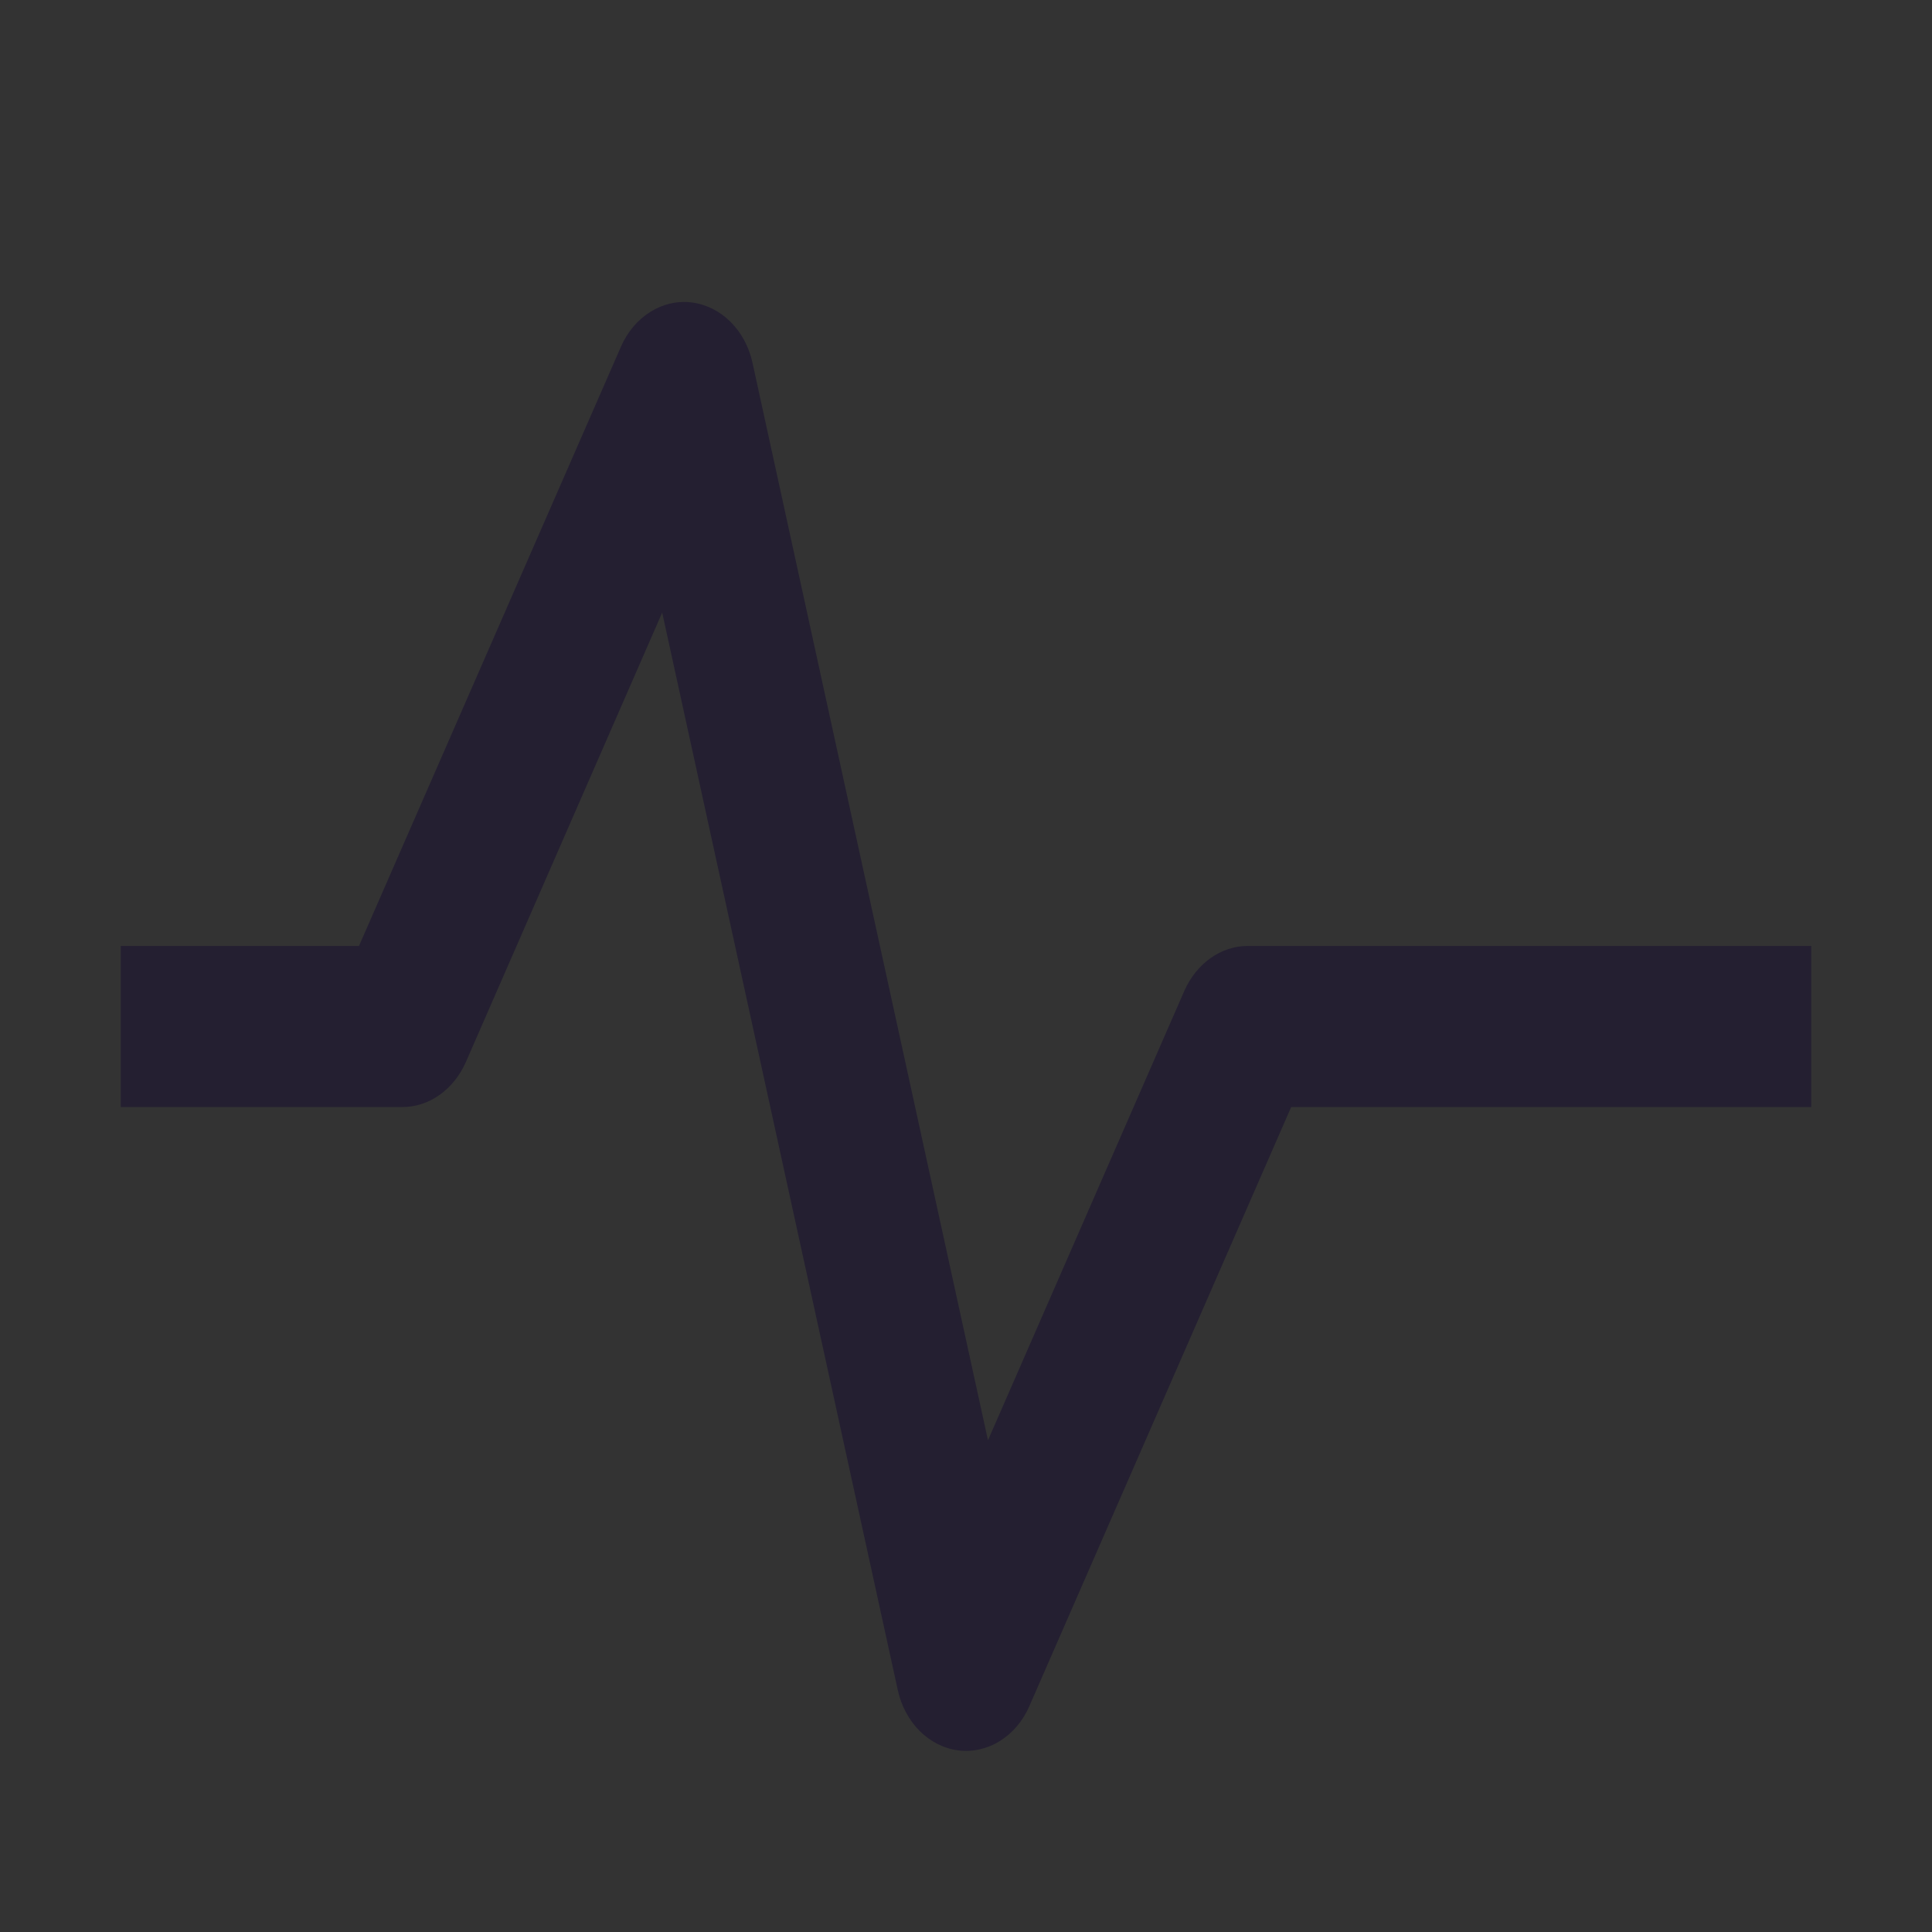 <?xml version="1.0" encoding="UTF-8" standalone="no"?>
<svg
   height="16px"
   viewBox="0 0 16 16"
   width="16px"
   version="1.1"
   id="svg40"
   xmlns="http://www.w3.org/2000/svg"
   xmlns:svg="http://www.w3.org/2000/svg">
  <rect x="0" y="0" width="16" height="16" fill="#333333" stroke="none"/>
  <defs
     id="defs44" />
  <filter
     id="a"
     height="1"
     width="1"
     x="0"
     y="0">
    <feColorMatrix
       in="SourceGraphic"
       type="matrix"
       values="0 0 0 0 1 0 0 0 0 1 0 0 0 0 1 0 0 0 1 0"
       id="feColorMatrix2" />
  </filter>
  <mask
     id="b">
    <g
       filter="url(#a)"
       id="g7">
      <rect
         fill-opacity="0.05"
         height="16"
         width="16"
         id="rect5" />
    </g>
  </mask>
  <radialGradient
     id="c"
     cx="64"
     cy="194.19"
     gradientTransform="matrix(-4.136 -0 -0 1.391 327.227 -154.635)"
     gradientUnits="userSpaceOnUse"
     r="44">
    <stop
       offset="0"
       stop-color="#ffffff"
       id="stop10" />
    <stop
       offset="1"
       stop-color="#ffffff"
       stop-opacity="0.094"
       id="stop12" />
  </radialGradient>
  <clipPath
     id="d">
    <rect
       height="152"
       width="192"
       id="rect15" />
  </clipPath>
  <mask
     id="e">
    <g
       filter="url(#a)"
       id="g20">
      <rect
         fill-opacity="0.236"
         height="16"
         width="16"
         id="rect18" />
    </g>
  </mask>
  <clipPath
     id="f">
    <rect
       height="152"
       width="192"
       id="rect23" />
  </clipPath>
  <g
     clip-path="url(#d)"
     mask="url(#b)"
     transform="matrix(1 0 0 1 -168 -16)"
     id="g28">
    <path
       d="m 24 120 h 84 v -68 h -84 z m 0 0"
       fill="url(#c)"
       id="path26" />
  </g>
  <g
     clip-path="url(#f)"
     mask="url(#e)"
     transform="matrix(1 0 0 1 -168 -16)"
     id="g32">
    <path
       d="m 16 246 h 26 l 10 -23 l 6 39 l 8 -16 h 34"
       fill="none"
       stroke="#26a269"
       stroke-miterlimit="10"
       stroke-width="4"
       transform="matrix(1 0 0 1 8 -156)"
       id="path30" />
  </g>
  <path
     d="M 5.73,2.505 C 5.489,2.474 5.252,2.62 5.143,2.87 L 2.973,7.834 H 1 V 9.168 h 2.333 c 0.223,0 0.424,-0.146 0.524,-0.37 L 5.484,5.073 7.435,13.996 c 0.059,0.271 0.26,0.469 0.501,0.5 0.242,0.031 0.479,-0.115 0.588,-0.365 L 10.693,9.168 H 15 V 7.834 h -4.667 c -0.223,0 -0.424,0.146 -0.524,0.37 L 8.182,11.928 6.232,3.005 C 6.173,2.734 5.972,2.536 5.73,2.505 Z m 0,0"
     id="path36"
     style="fill:#241f31;stroke-width:1" />
</svg>
